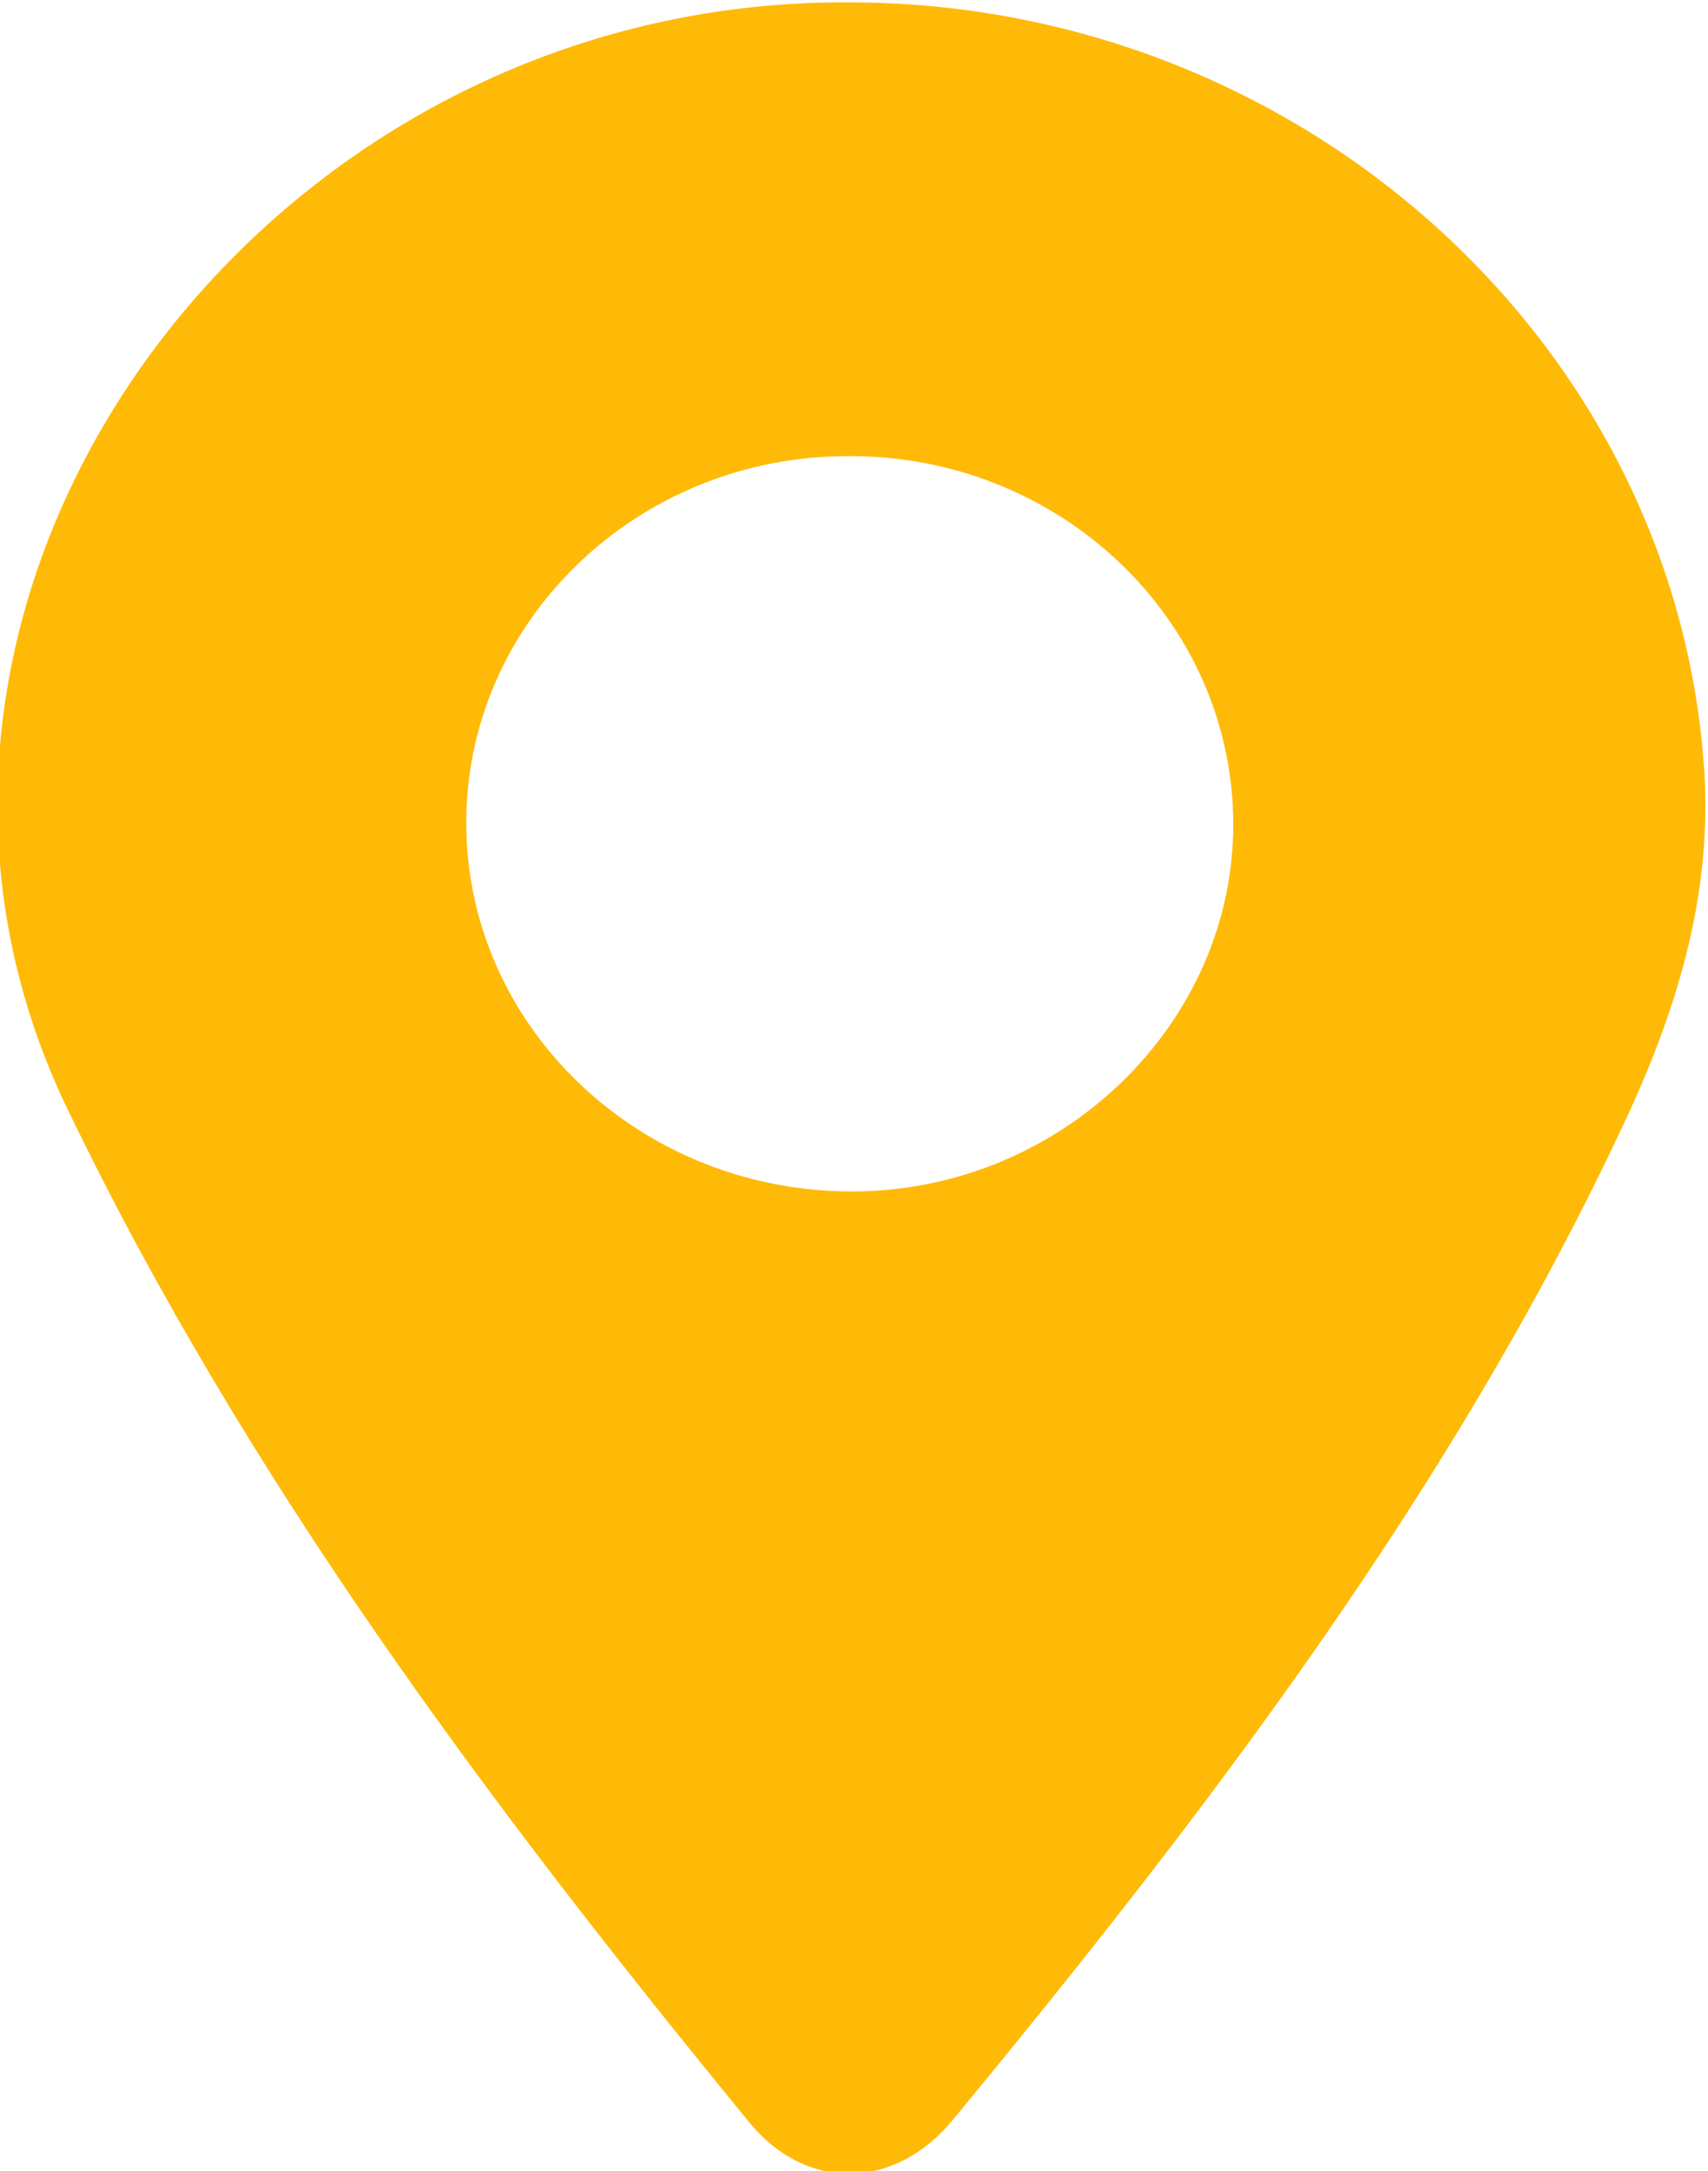 <?xml version="1.0" encoding="UTF-8" standalone="no"?>
<!-- Created with Inkscape (http://www.inkscape.org/) -->

<svg
   width="69.965mm"
   height="88.919mm"
   viewBox="0 0 69.965 88.919"
   version="1.1"
   id="svg2762"
   xmlns="http://www.w3.org/2000/svg"
   xmlns:svg="http://www.w3.org/2000/svg">
  <defs
     id="defs2759" />
  <g
     id="layer1"
     transform="translate(162.088,-72.579)">
    <g
       id="g603"
       transform="matrix(5.245,0,0,5.036,-2803.409,-1538.441)">
      <g
         id="g601">
        <path
           class="st8"
           d="m 510.22,319.92 c -4.63,-0.03 -8.03,4.86 -6.1,9.01 1.39,3 3.29,5.65 5.32,8.23 0.45,0.57 1.14,0.55 1.59,-0.02 1.98,-2.5 3.86,-5.07 5.19,-7.99 0.43,-0.93 0.74,-1.9 0.68,-2.96 -0.21,-3.5 -3.16,-6.27 -6.68,-6.27 z m 0.02,9.67 c -1.65,0 -3,-1.33 -3.01,-2.98 -0.01,-1.65 1.33,-3 2.98,-3 1.65,-0.01 3,1.32 3.01,2.98 0.01,1.63 -1.34,3 -2.98,3 z"
           id="path599"
           style="fill:#ffba08" />
      </g>
    </g>
  </g>
</svg>
